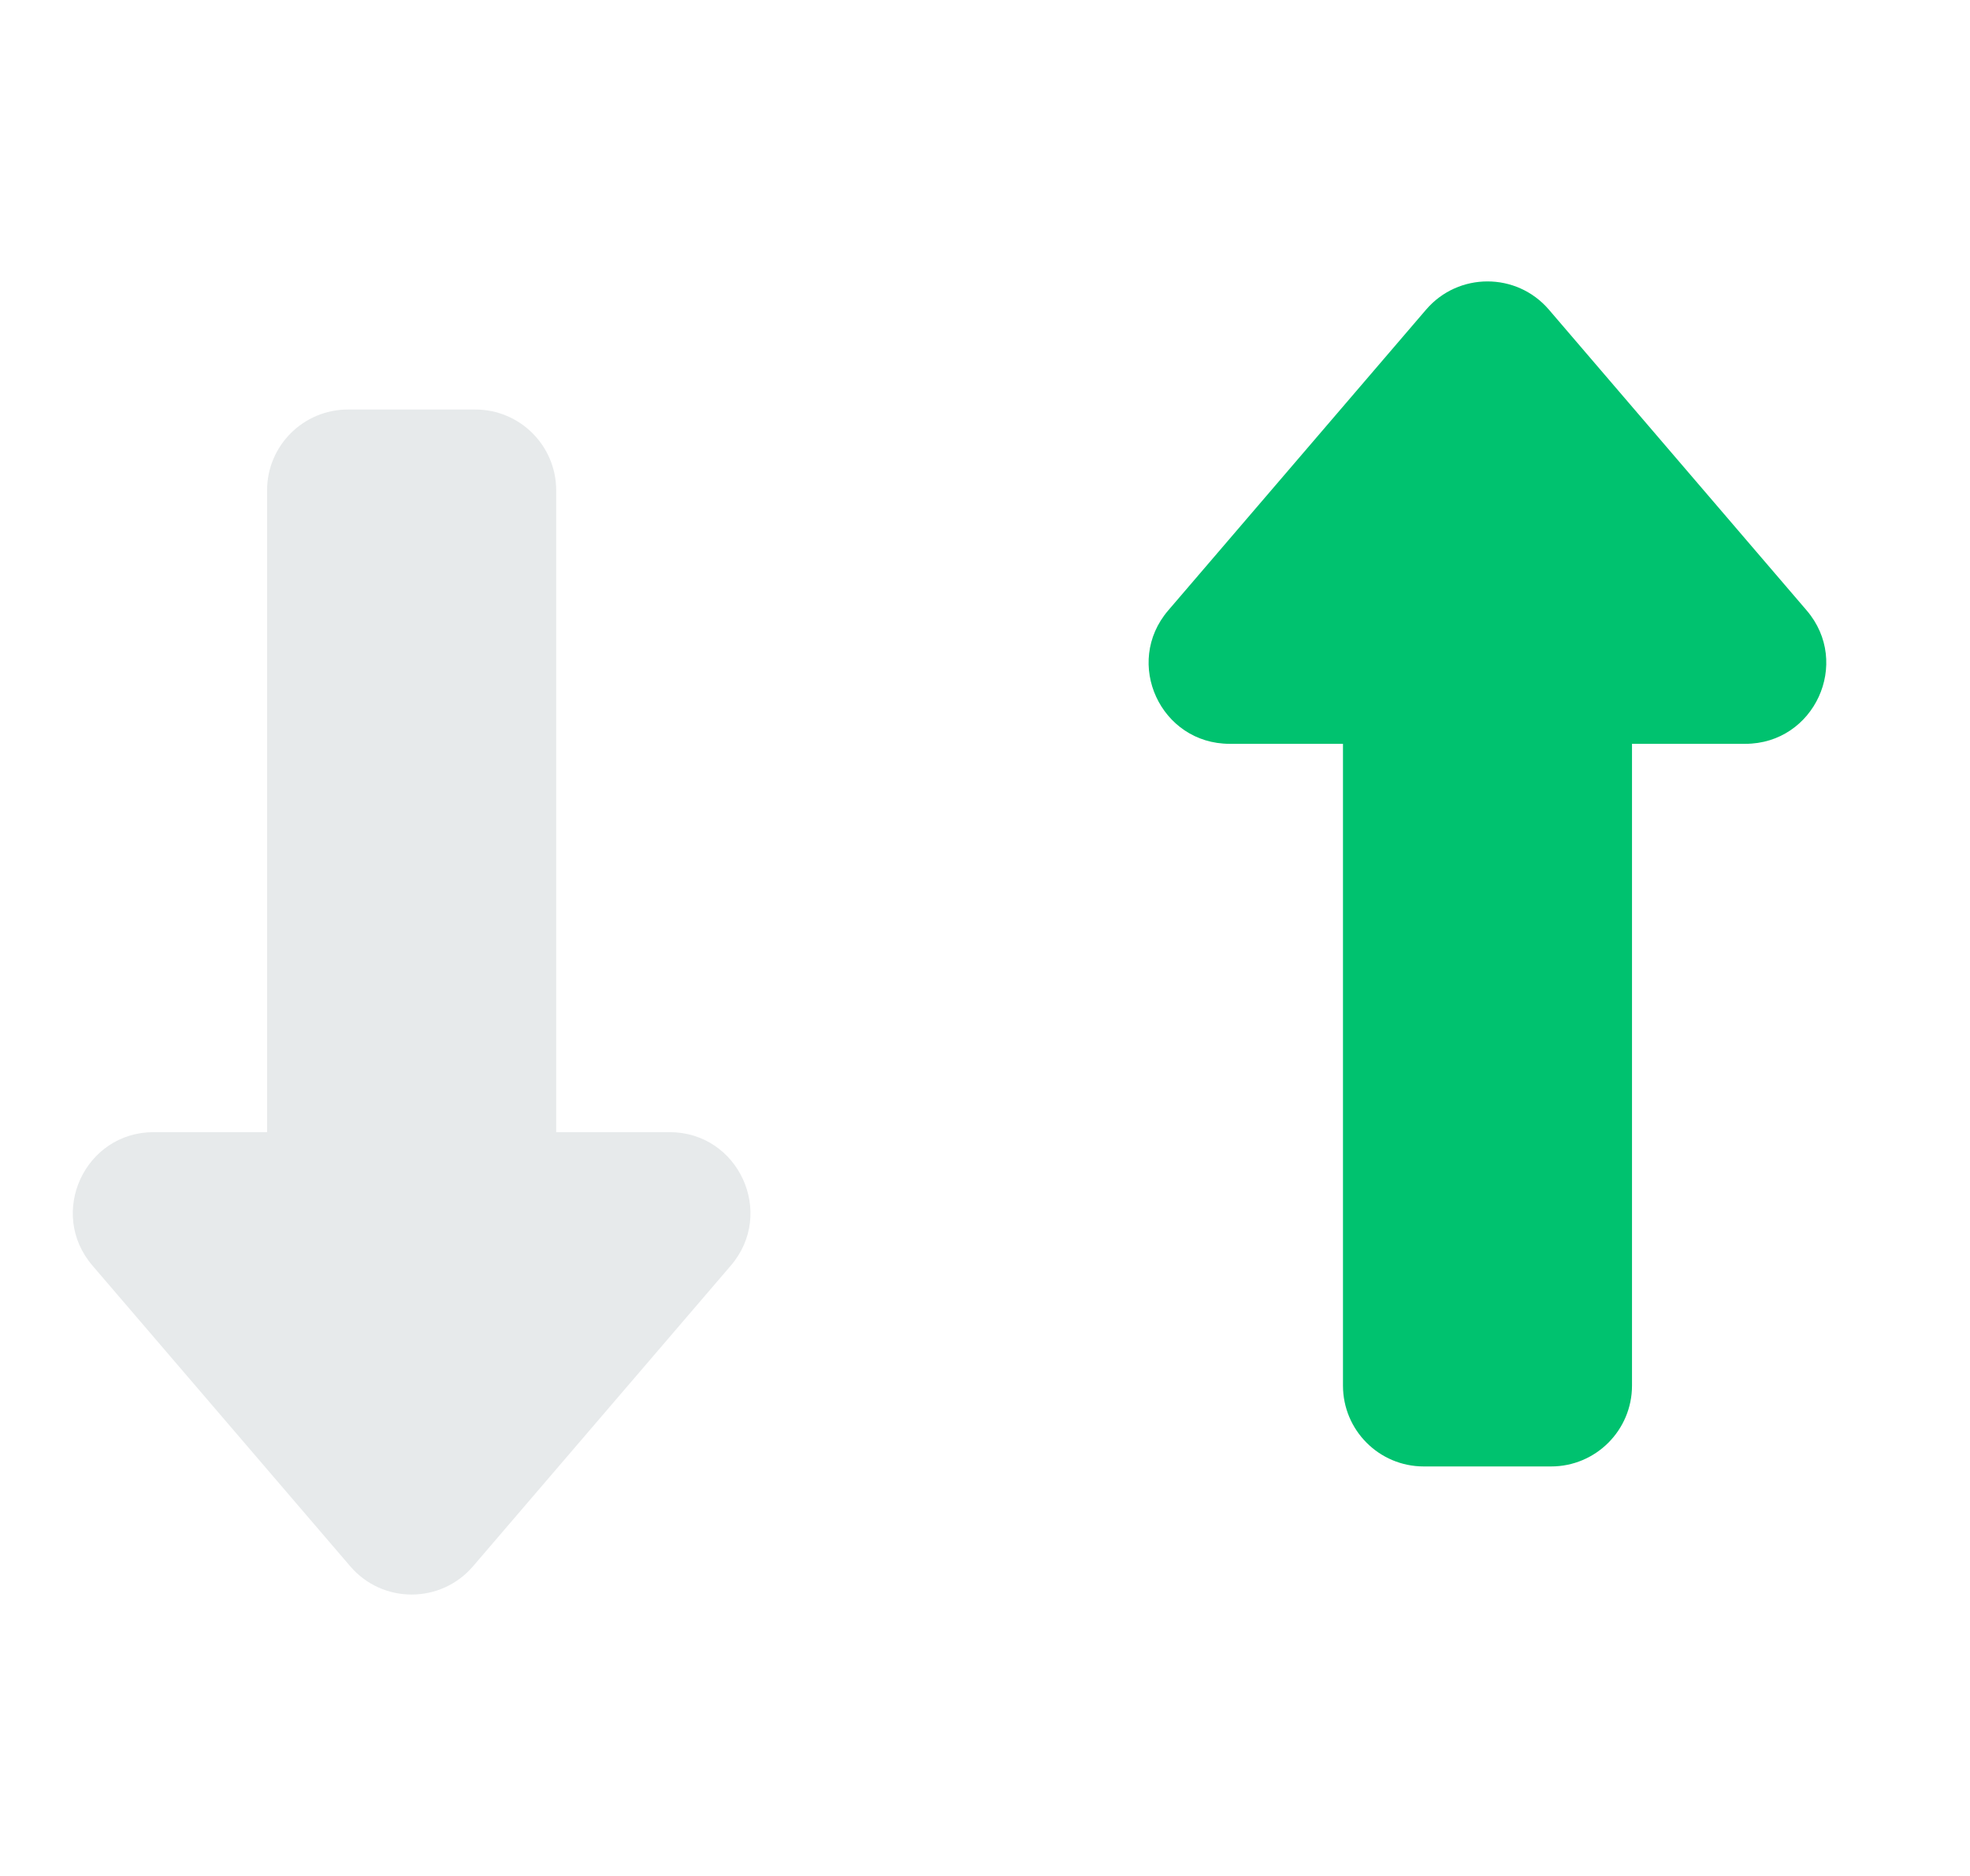 <svg
  width="21"
  height="20"
  viewBox="0 0 21 20"
  fill="none"
  xmlns="http://www.w3.org/2000/svg"
>
  <path
    d="M3.734 16.699C4.077 17.1 4.698 17.1 5.042 16.699L7.791 13.492C8.27 12.933 7.873 12.07 7.137 12.07L5.929 12.07L5.929 5.228C5.929 4.752 5.543 4.366 5.067 4.366L3.709 4.366C3.233 4.366 2.847 4.752 2.847 5.228L2.847 12.07H1.639C0.903 12.07 0.506 12.933 0.985 13.492L3.734 16.699Z"
    fill="#e7eaeb"
  />
  <path
    d="M16.511 3.301C16.167 2.9 15.546 2.9 15.202 3.301L12.453 6.508C11.974 7.067 12.371 7.93 13.108 7.93L14.316 7.93L14.316 14.772C14.316 15.248 14.701 15.634 15.177 15.634L16.535 15.634C17.011 15.634 17.397 15.248 17.397 14.772L17.397 7.93L18.605 7.93C19.341 7.93 19.738 7.067 19.259 6.508L16.511 3.301Z"
    fill="#00c26f"
  />
</svg>
